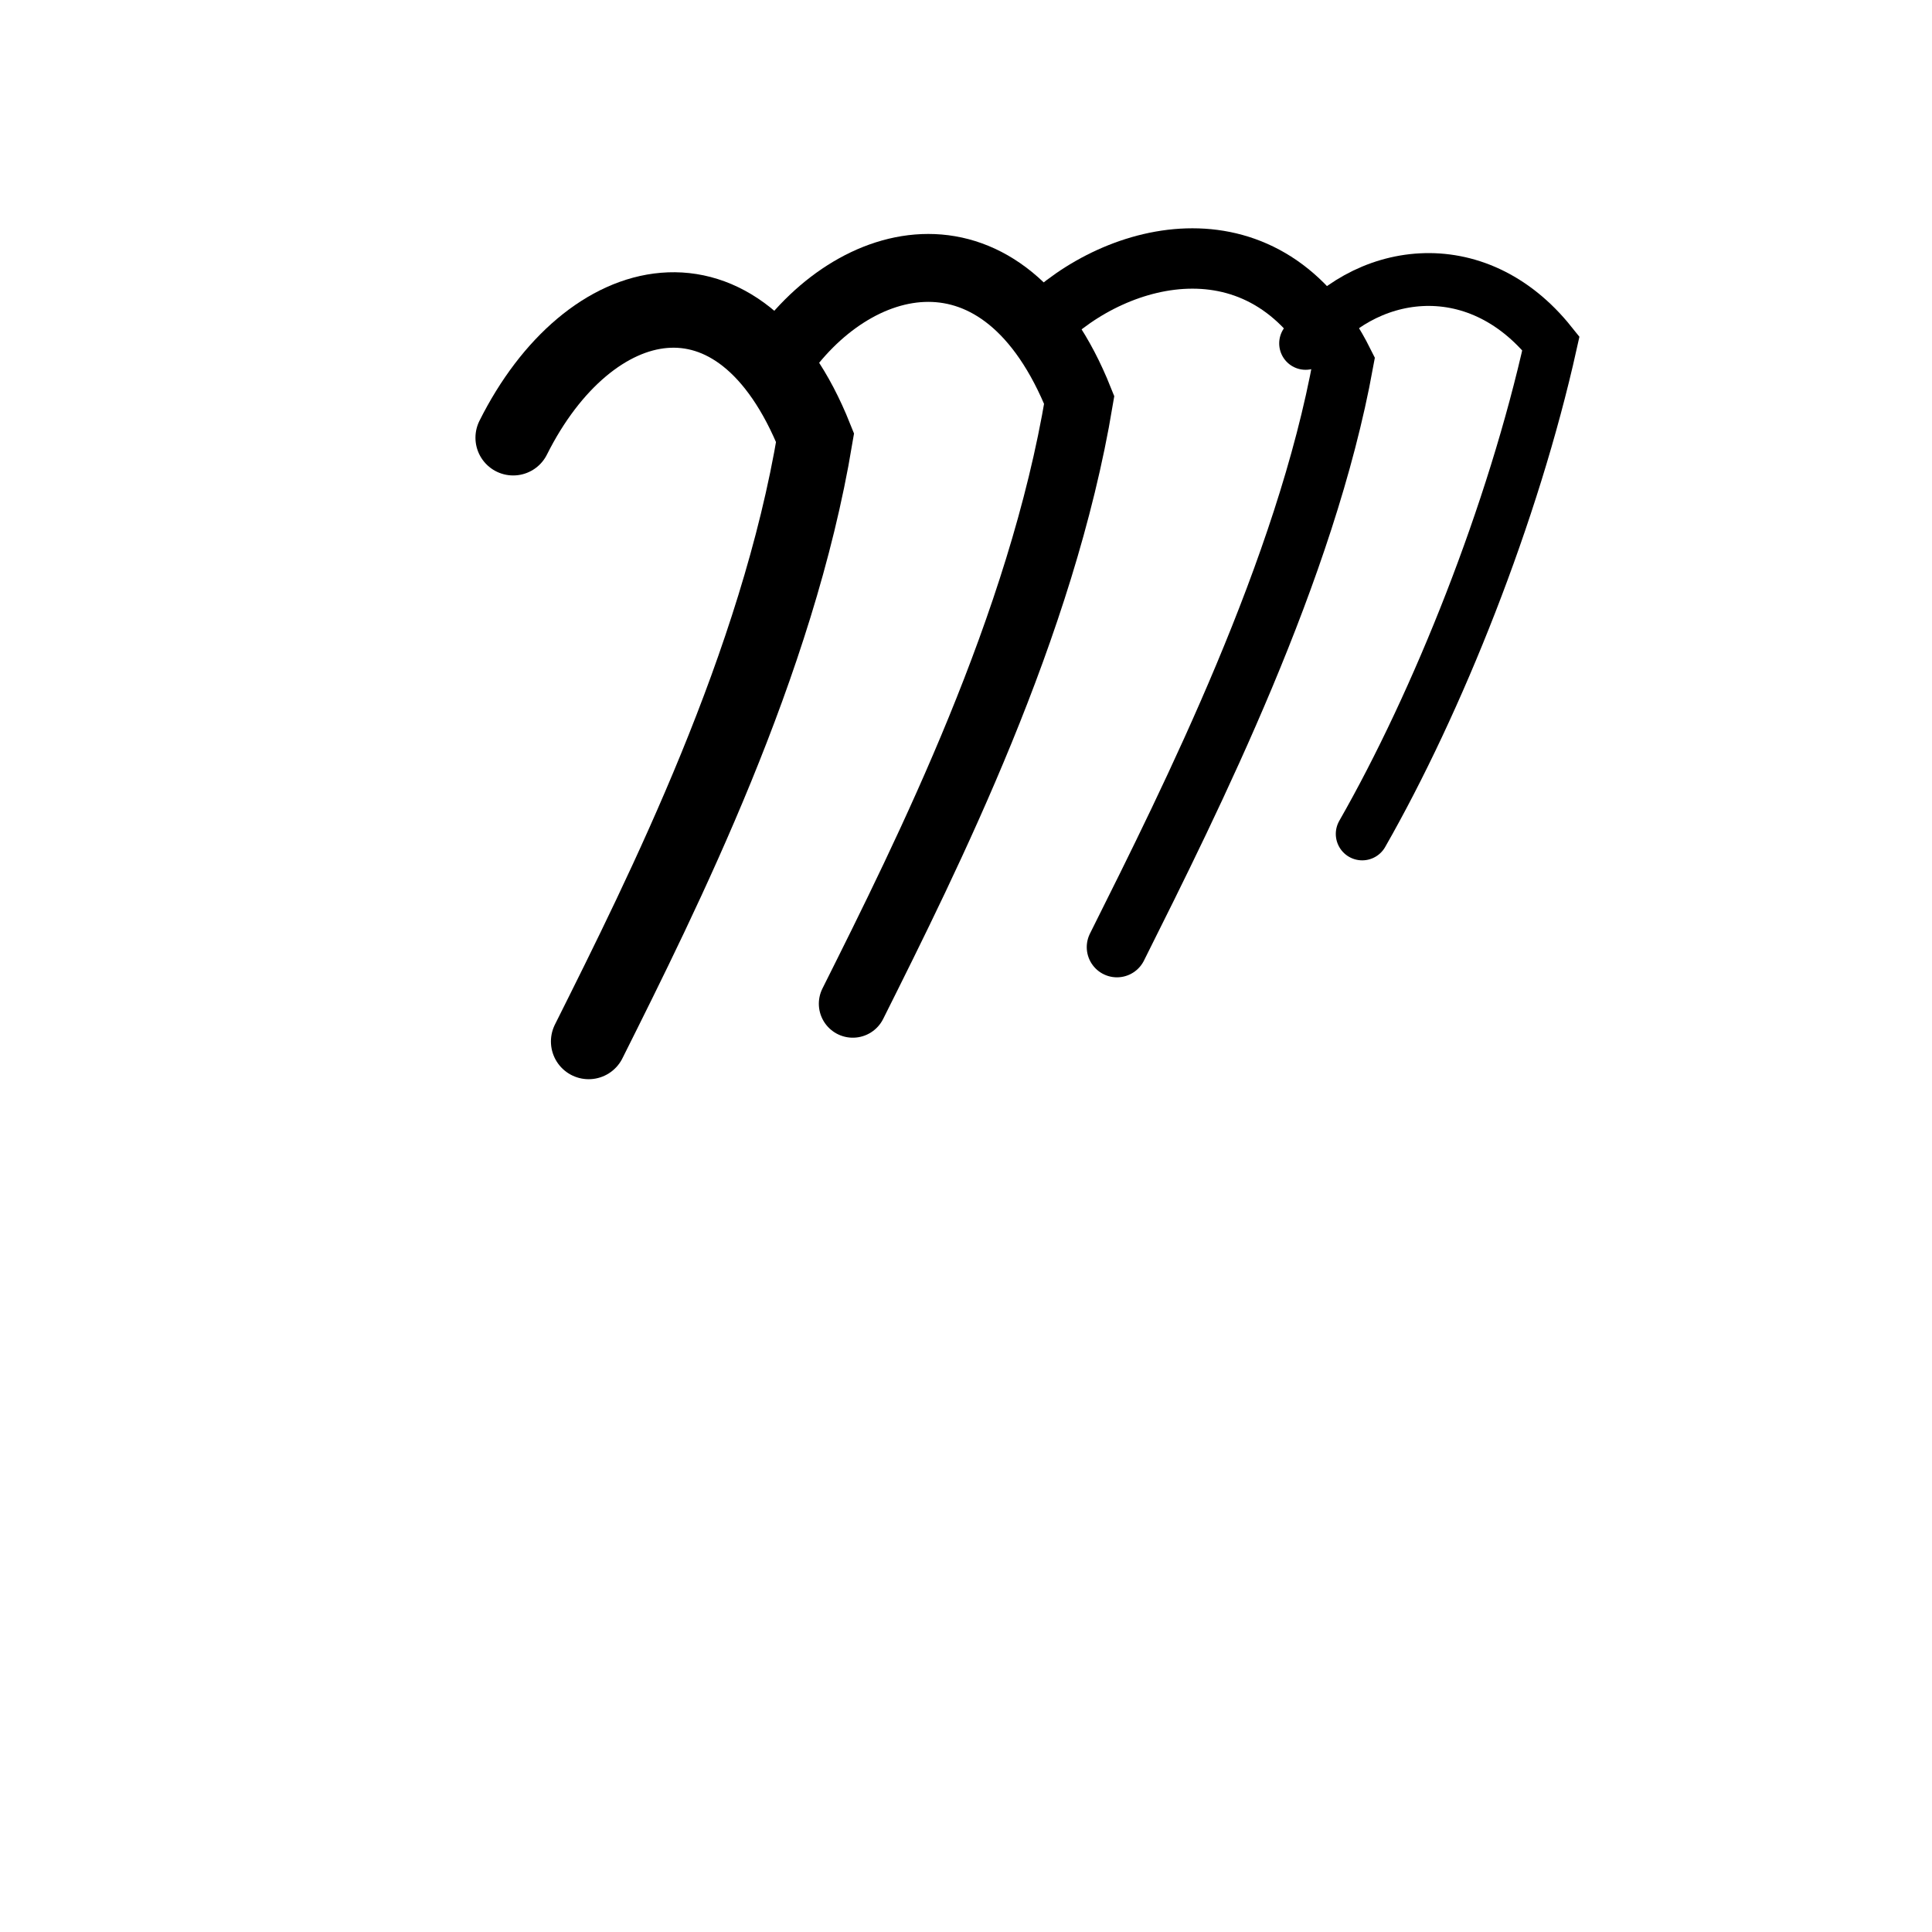 <svg xmlns="http://www.w3.org/2000/svg" width="512" height="512" viewBox="0 0 512 512">
  <rect width="512" height="512" fill="#ffffff"/>
  <g transform="translate(56,56)">
    <path d="M80 60 C100 20,140 10,160 60 C150 120,120 180,100 220" stroke="#000" stroke-width="20" fill="none" stroke-linecap="round"/>
    <path d="M150 40 C170 10,210 0,230 50 C220 110,190 170,170 210" stroke="#000" stroke-width="18" fill="none" stroke-linecap="round"/>
    <path d="M220 30 C240 10,280 0,300 40 C290 95,260 155,240 195" stroke="#000" stroke-width="16" fill="none" stroke-linecap="round"/>
    <path d="M290 35 C305 15,335 10,355 35 C345 80,325 130,305 165" stroke="#000" stroke-width="14" fill="none" stroke-linecap="round"/>
  </g>
</svg>
